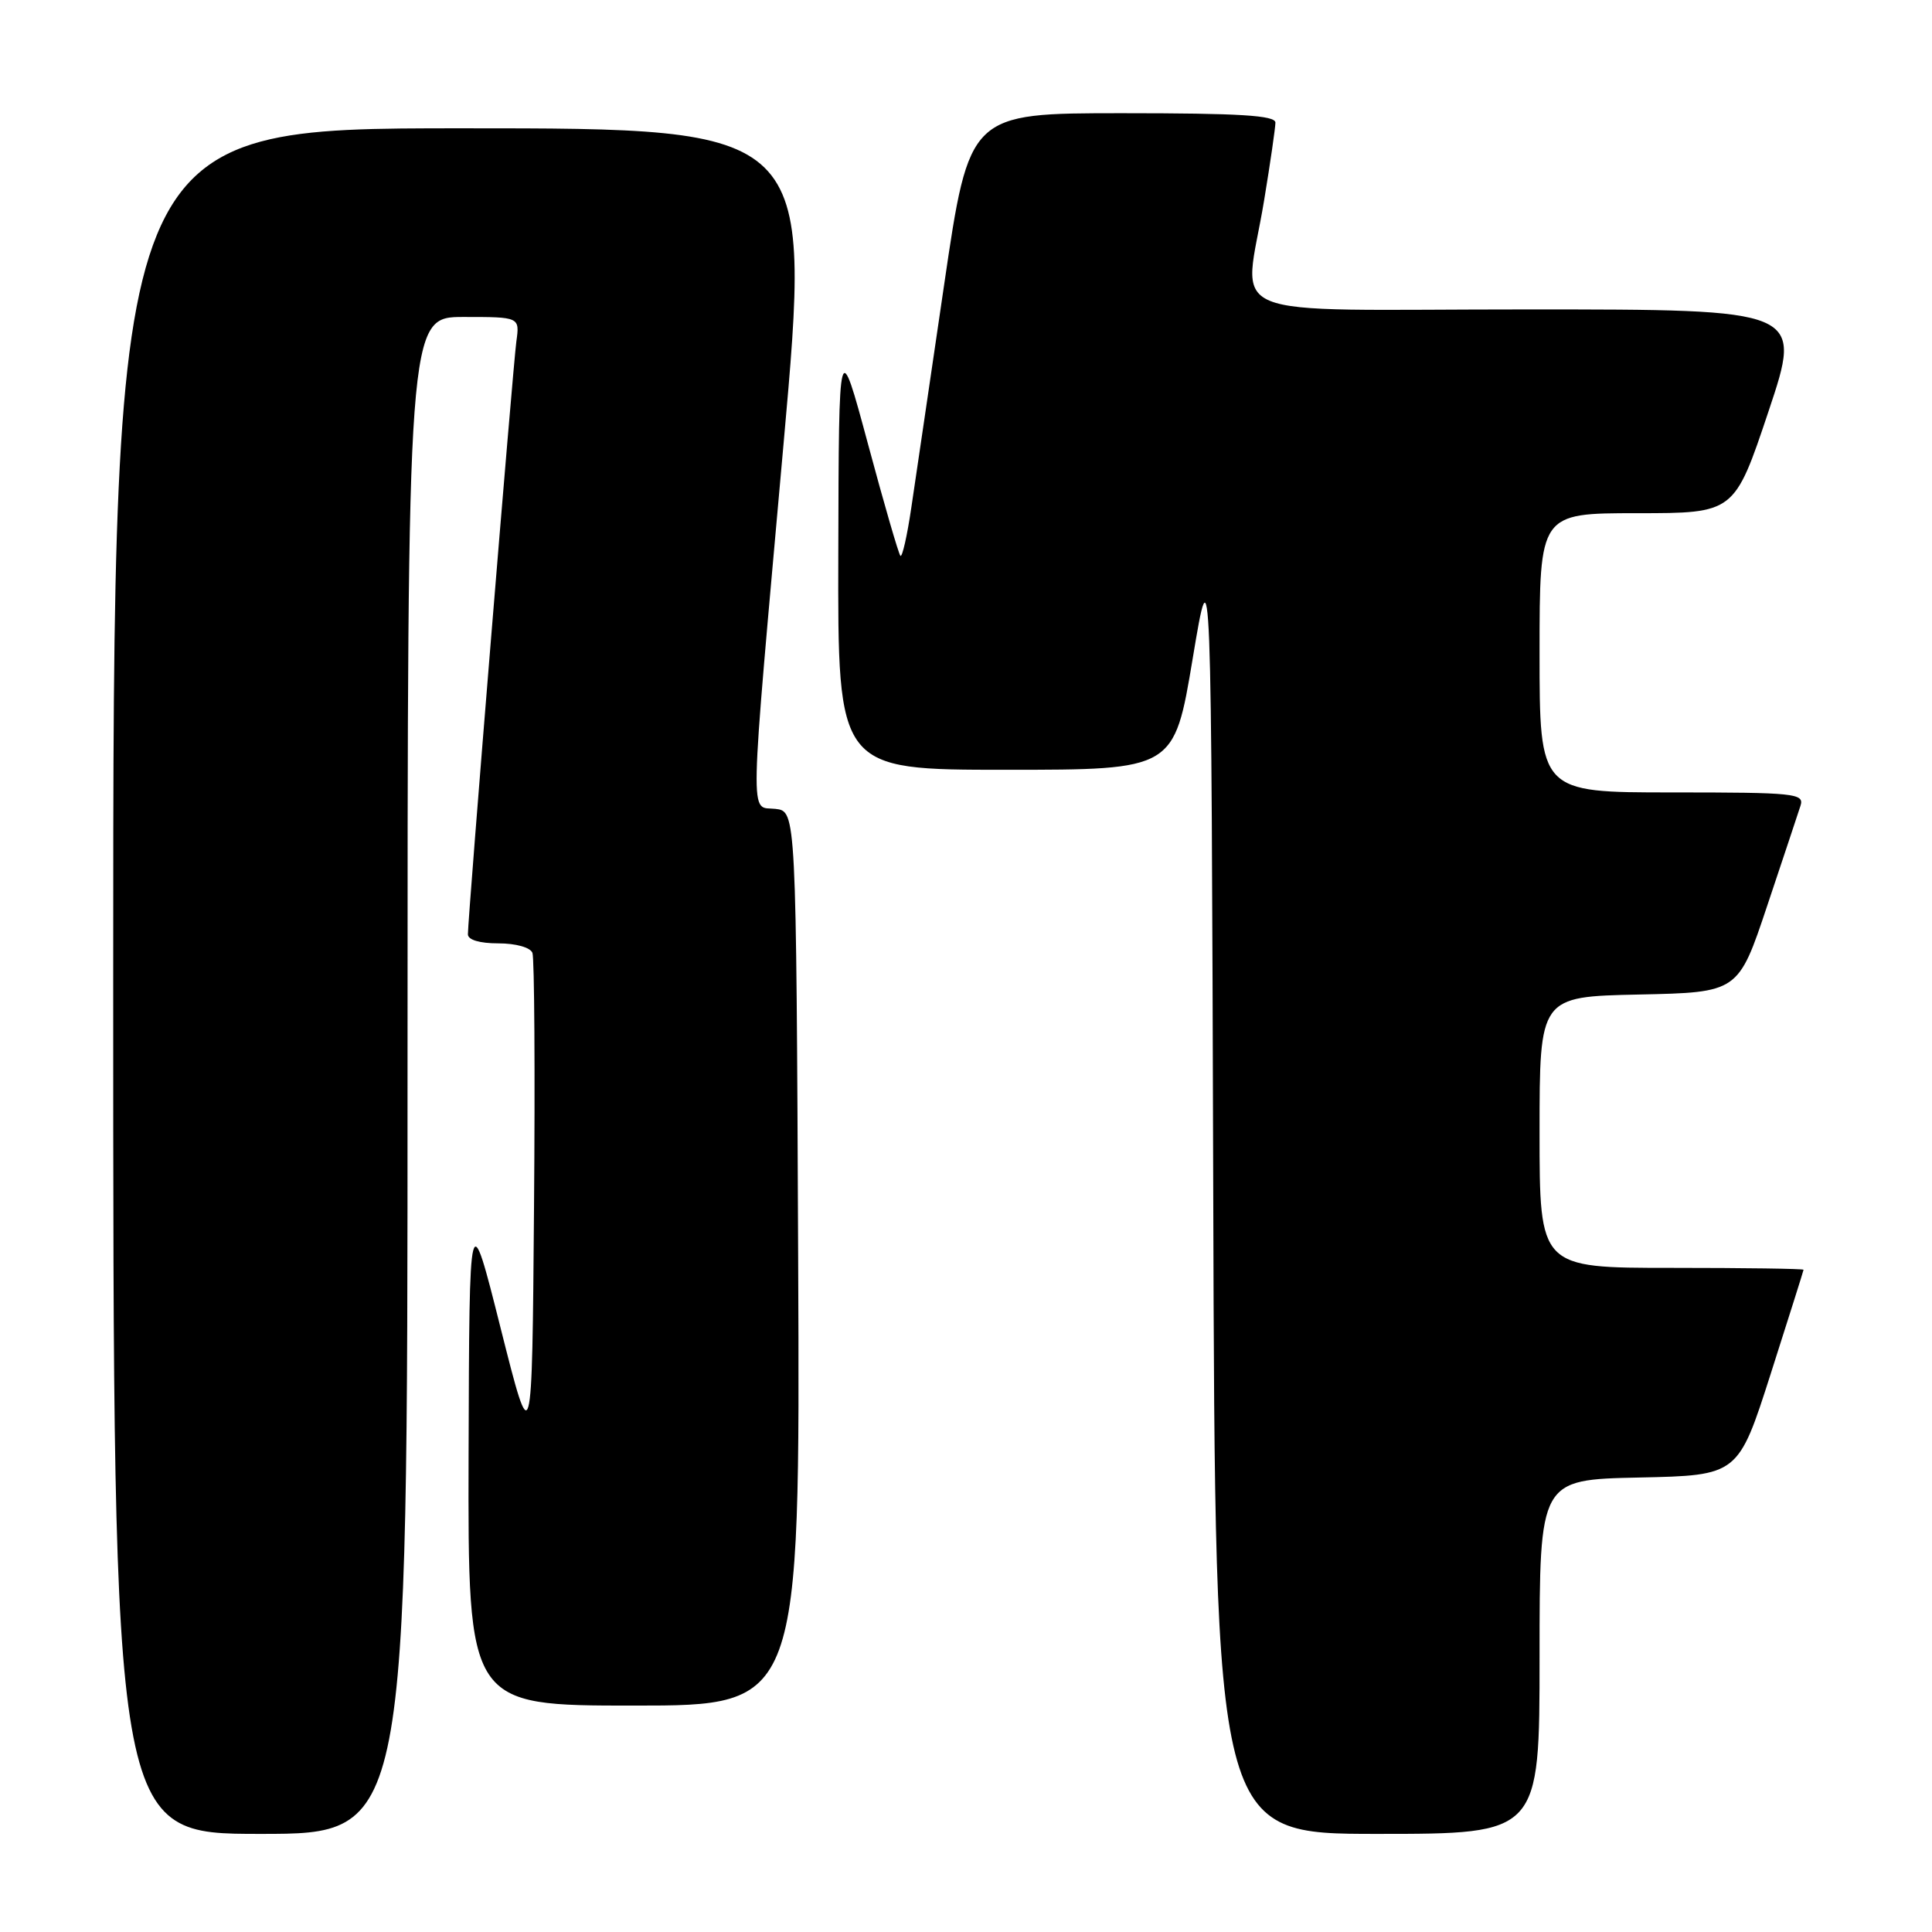 <?xml version="1.0" encoding="UTF-8" standalone="no"?>
<!DOCTYPE svg PUBLIC "-//W3C//DTD SVG 1.1//EN" "http://www.w3.org/Graphics/SVG/1.1/DTD/svg11.dtd" >
<svg xmlns="http://www.w3.org/2000/svg" xmlns:xlink="http://www.w3.org/1999/xlink" version="1.1" viewBox="0 0 256 256">
 <g >
 <path fill="currentColor"
d=" M 54.00 142.50 C 54.00 42.00 54.00 42.00 61.44 42.00 C 68.87 42.00 68.87 42.00 68.42 45.25 C 67.97 48.51 62.00 121.54 62.00 123.80 C 62.00 124.54 63.56 125.00 66.03 125.00 C 68.35 125.00 70.27 125.54 70.55 126.26 C 70.81 126.95 70.91 142.14 70.76 160.01 C 70.50 192.50 70.50 192.50 66.34 176.00 C 62.19 159.50 62.19 159.50 62.09 192.75 C 62.00 226.00 62.00 226.00 84.01 226.00 C 106.02 226.00 106.02 226.00 105.76 166.75 C 105.50 107.50 105.50 107.50 102.75 107.18 C 99.30 106.79 99.22 110.47 103.83 58.75 C 107.56 17.00 107.56 17.00 61.28 17.00 C 15.00 17.00 15.00 17.00 15.00 130.00 C 15.00 243.00 15.00 243.00 34.50 243.00 C 54.00 243.00 54.00 243.00 54.00 142.50 Z  M 204.00 219.53 C 204.00 196.06 204.00 196.06 217.16 195.78 C 230.32 195.50 230.32 195.50 234.64 182.00 C 237.01 174.57 238.97 168.39 238.98 168.25 C 238.99 168.11 231.12 168.00 221.50 168.00 C 204.00 168.00 204.00 168.00 204.00 150.03 C 204.00 132.06 204.00 132.06 217.16 131.78 C 230.33 131.50 230.33 131.50 234.17 120.00 C 236.29 113.67 238.27 107.71 238.58 106.75 C 239.09 105.13 237.84 105.00 221.57 105.00 C 204.00 105.00 204.00 105.00 204.00 86.50 C 204.00 68.00 204.00 68.00 216.91 68.00 C 229.82 68.00 229.82 68.00 234.34 54.50 C 238.85 41.00 238.85 41.00 202.43 41.00 C 160.53 41.00 164.84 42.79 167.51 26.50 C 168.33 21.55 168.99 16.94 169.00 16.25 C 169.00 15.29 164.28 15.00 148.72 15.00 C 128.44 15.00 128.44 15.00 125.10 37.75 C 123.26 50.26 121.31 63.56 120.75 67.29 C 120.20 71.02 119.55 73.88 119.31 73.65 C 119.07 73.41 117.14 66.75 115.02 58.86 C 111.15 44.50 111.15 44.50 111.08 73.25 C 111.00 102.00 111.00 102.00 133.29 102.00 C 155.58 102.00 155.58 102.00 158.04 87.25 C 160.50 72.50 160.50 72.50 160.76 157.75 C 161.01 243.00 161.01 243.00 182.51 243.00 C 204.00 243.00 204.00 243.00 204.00 219.53 Z "/>
</g>
</svg>